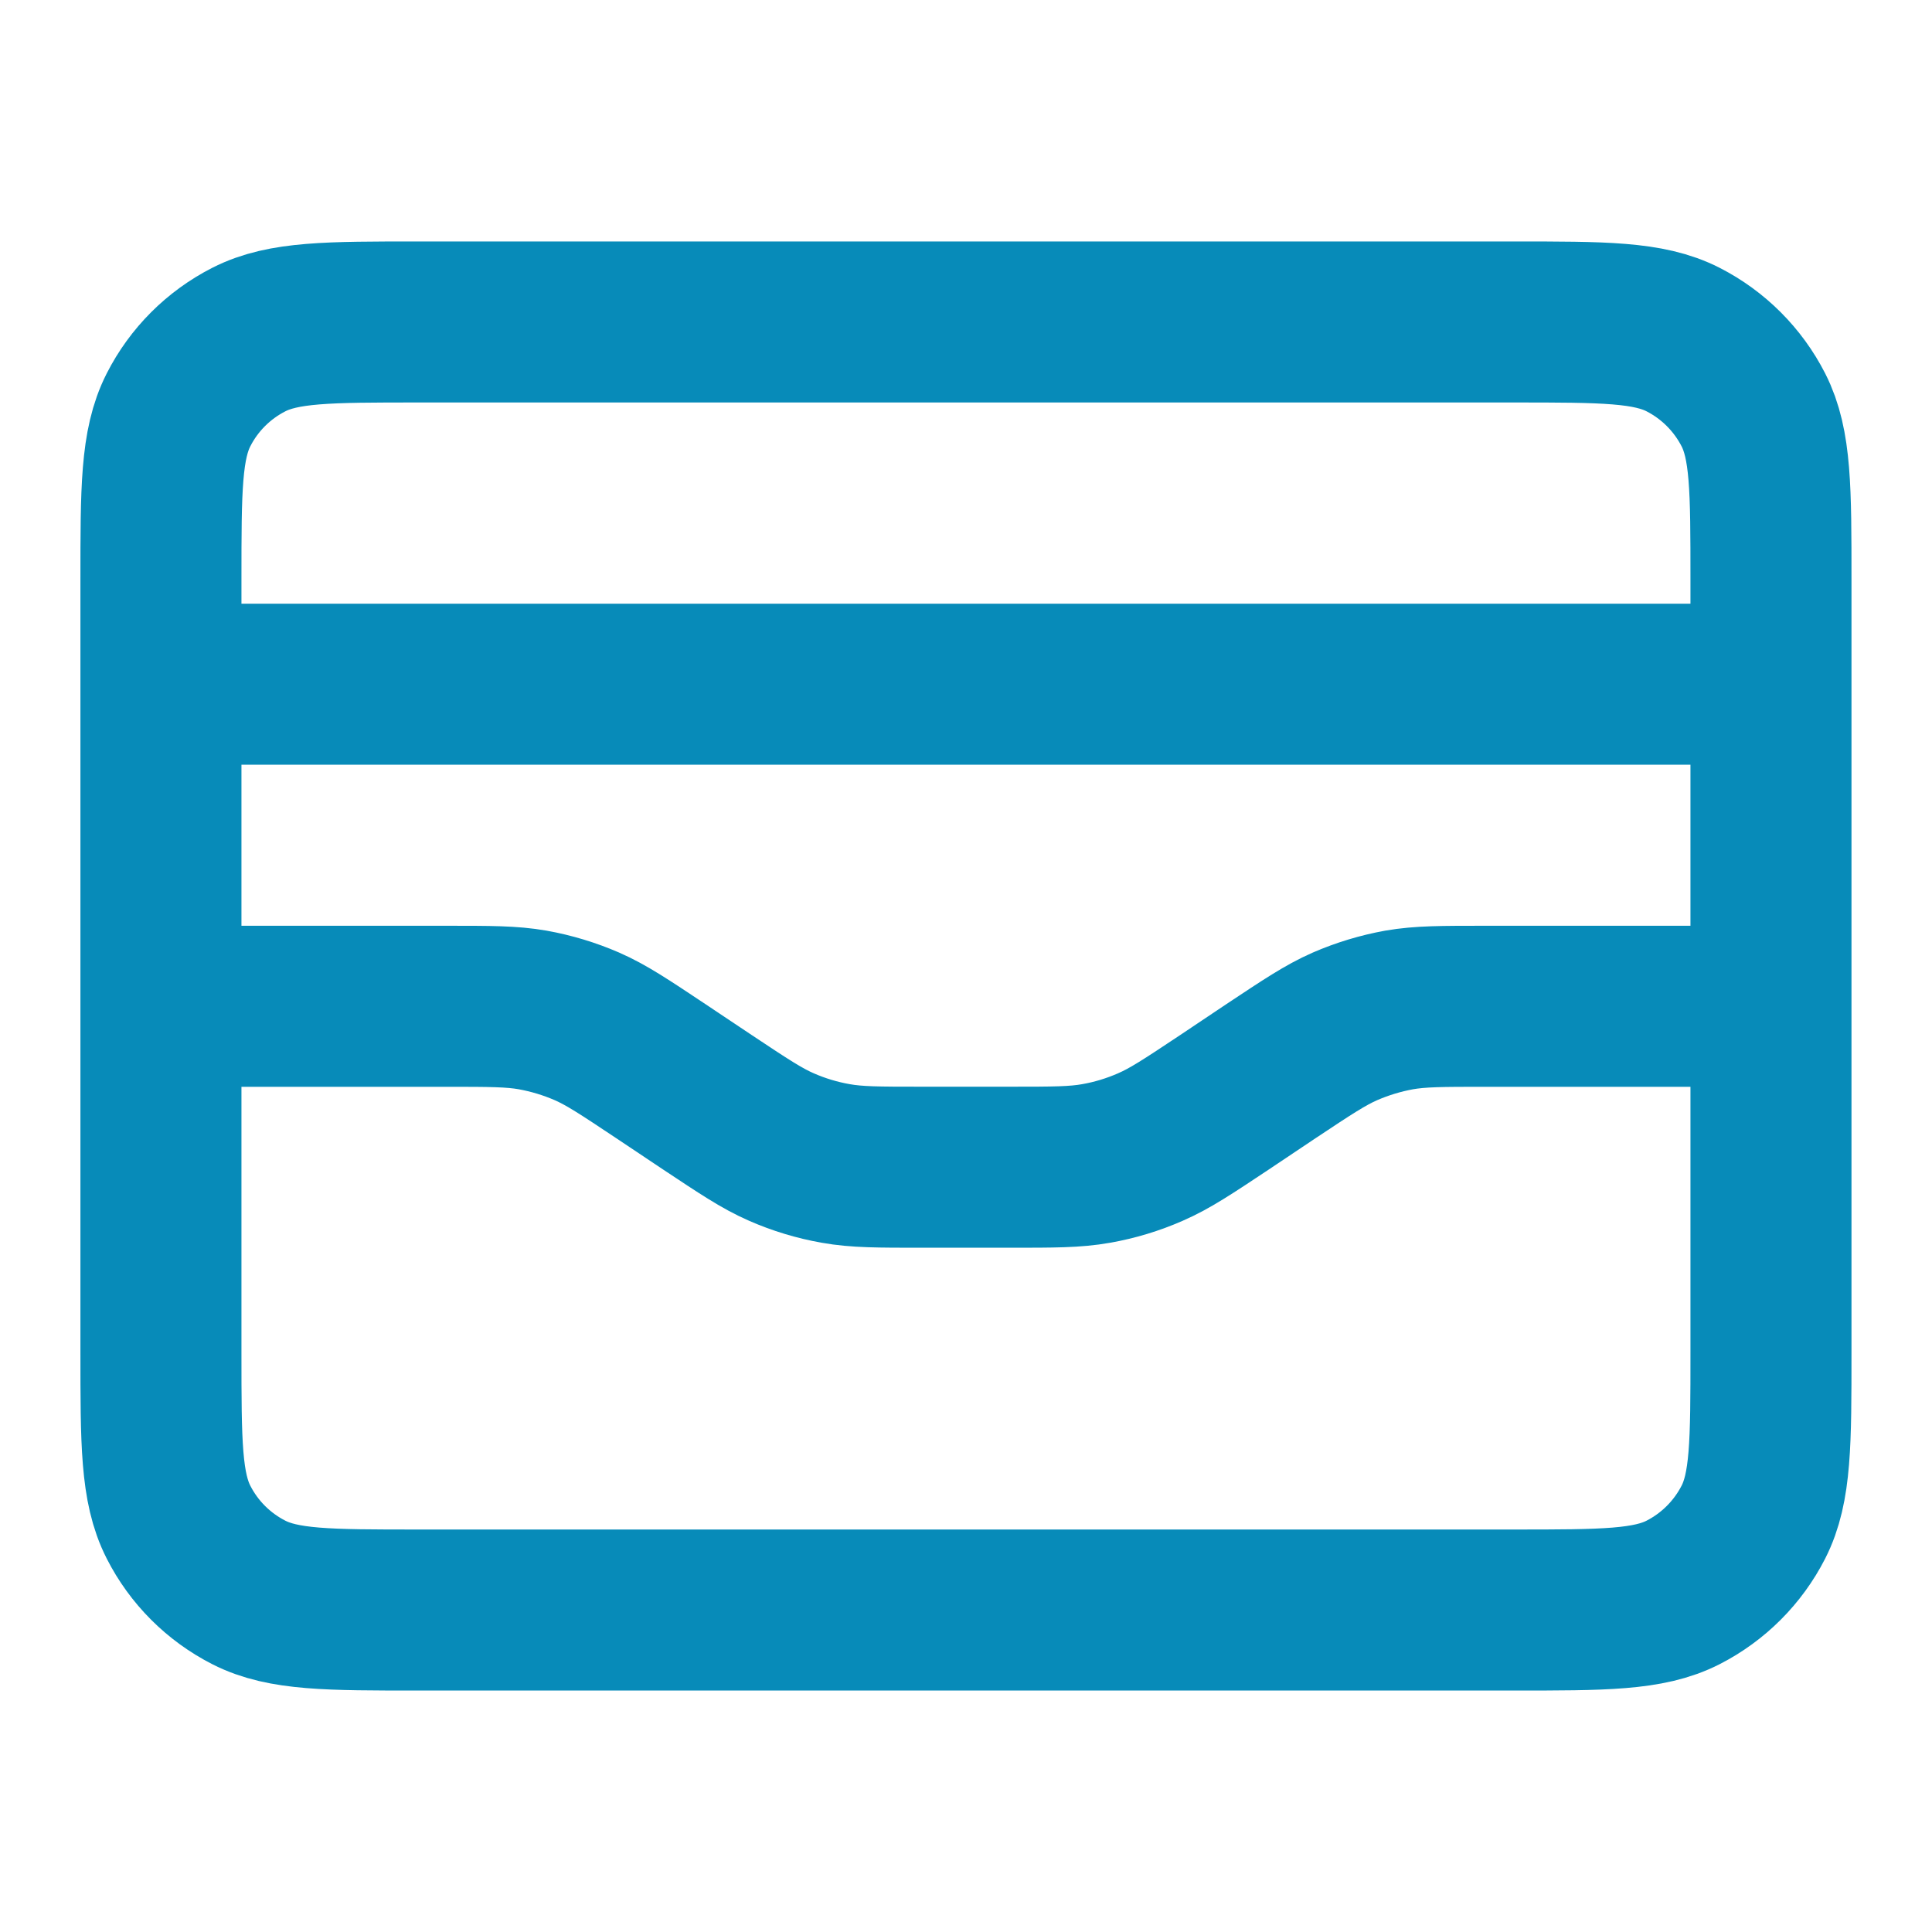 <svg width="20" height="20" viewBox="0 0 20 20" fill="none" xmlns="http://www.w3.org/2000/svg">
<g id="wallet-01">
<path id="Icon" d="M18.333 7.083H1.666M1.666 10.417H4.622C5.072 10.417 5.297 10.417 5.514 10.455C5.708 10.49 5.896 10.547 6.076 10.625C6.279 10.714 6.466 10.839 6.84 11.088L7.325 11.412C7.7 11.661 7.887 11.786 8.089 11.874C8.269 11.953 8.458 12.01 8.651 12.044C8.869 12.083 9.094 12.083 9.544 12.083H10.455C10.905 12.083 11.13 12.083 11.348 12.044C11.541 12.01 11.729 11.953 11.909 11.874C12.112 11.786 12.299 11.661 12.674 11.412L13.158 11.088C13.533 10.839 13.72 10.714 13.923 10.625C14.103 10.547 14.291 10.49 14.484 10.455C14.702 10.417 14.927 10.417 15.377 10.417H18.333M1.666 6L1.666 14C1.666 14.933 1.666 15.4 1.848 15.757C2.007 16.07 2.262 16.325 2.576 16.485C2.933 16.667 3.399 16.667 4.333 16.667L15.666 16.667C16.599 16.667 17.066 16.667 17.423 16.485C17.736 16.325 17.991 16.07 18.151 15.757C18.333 15.4 18.333 14.933 18.333 14V6C18.333 5.067 18.333 4.6 18.151 4.243C17.991 3.93 17.736 3.675 17.423 3.515C17.066 3.333 16.599 3.333 15.666 3.333L4.333 3.333C3.399 3.333 2.933 3.333 2.576 3.515C2.262 3.675 2.007 3.93 1.848 4.243C1.666 4.6 1.666 5.067 1.666 6Z" stroke="#078BB9" stroke-width="1.667" stroke-linecap="round" stroke-linejoin="round"/>
</g>
</svg>
